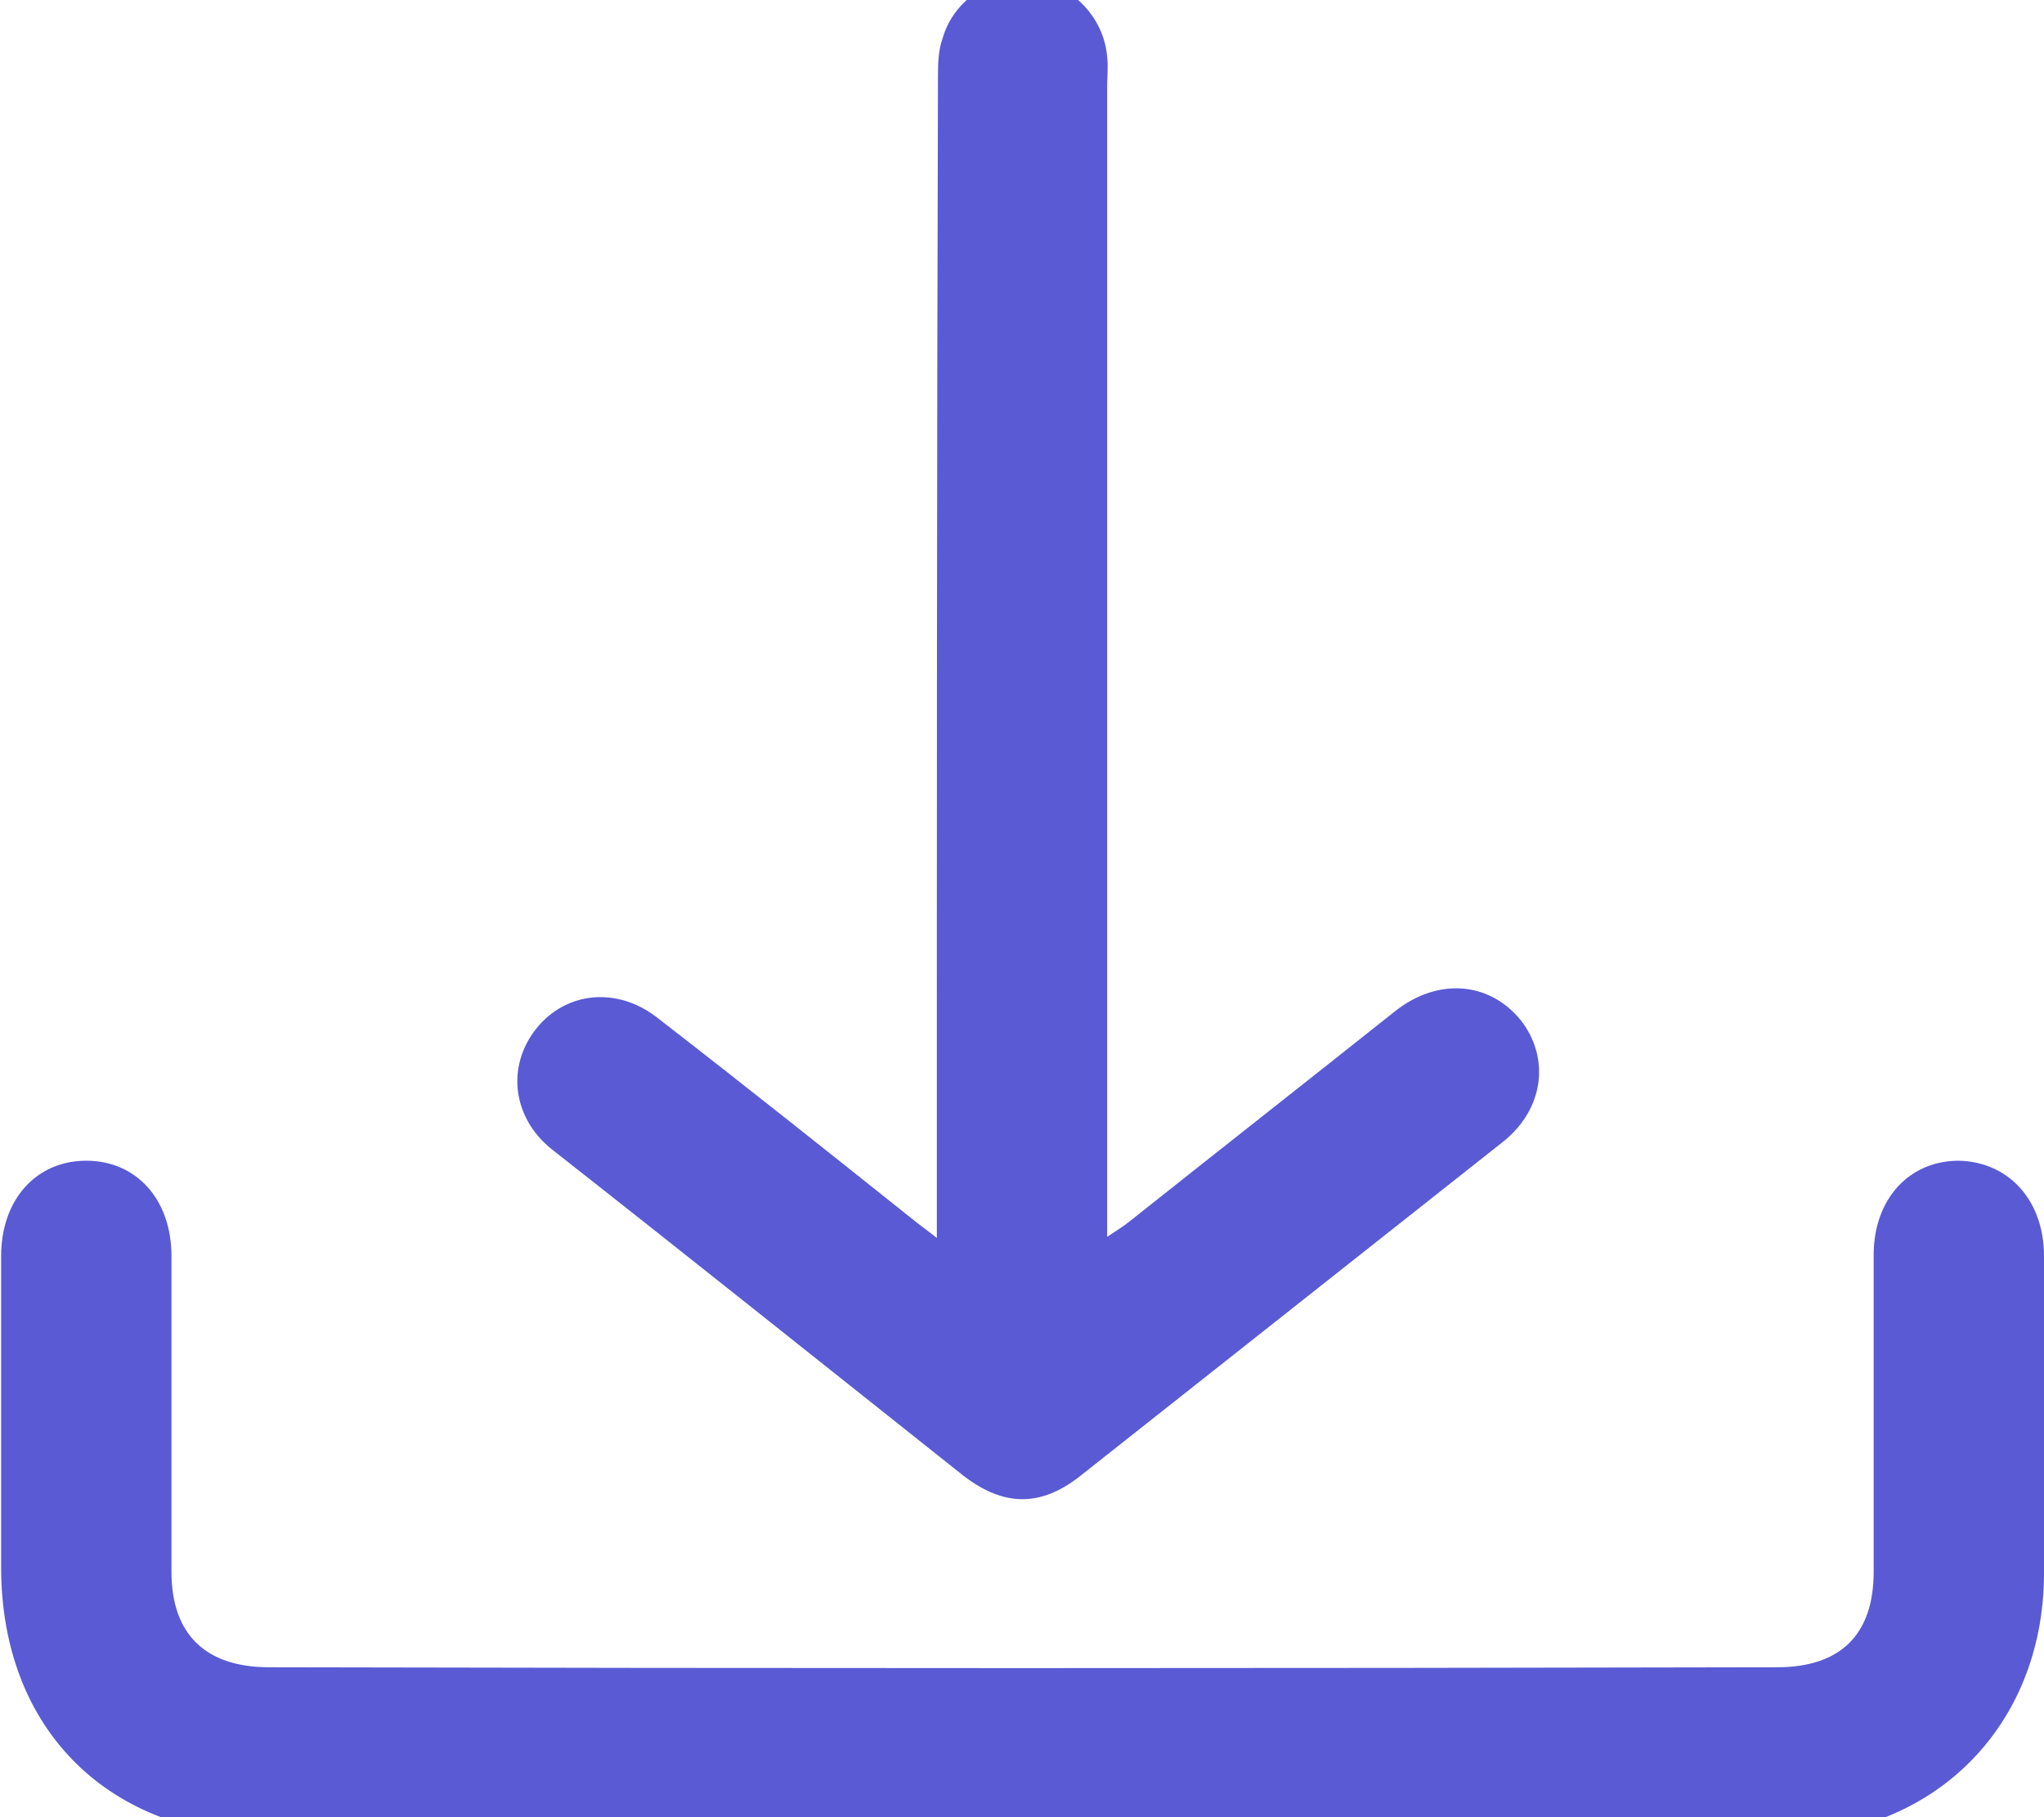 <?xml version="1.0" encoding="UTF-8"?>
<!DOCTYPE svg PUBLIC "-//W3C//DTD SVG 1.1//EN" "http://www.w3.org/Graphics/SVG/1.1/DTD/svg11.dtd">
<!-- Creator: CorelDRAW 2017 -->
<svg xmlns="http://www.w3.org/2000/svg" xml:space="preserve" width="18px" height="16px" version="1.1" style="shape-rendering:geometricPrecision; text-rendering:geometricPrecision; image-rendering:optimizeQuality; fill-rule:evenodd; clip-rule:evenodd"
viewBox="0 0 18 16"
 xmlns:xlink="http://www.w3.org/1999/xlink">
 <defs>
  <style type="text/css">
   <![CDATA[
    .fil0 {fill:#595AD4;fill-rule:nonzero}
   ]]>
  </style>
 </defs>
 <g id="Layer_x0020_1">
  <g id="_2583588874048">
   <path class="fil0" d="M9 16.17c-2.2,0 -4.4,0 -6.6,0 -1.44,0 -2.39,-0.94 -2.39,-2.37 0,-0.92 0,-1.83 0,-2.74 0,-0.5 0.31,-0.84 0.75,-0.84 0.44,0 0.75,0.34 0.75,0.84 0,0.93 0,1.85 0,2.78 0,0.55 0.3,0.84 0.86,0.84 4.42,0.01 8.85,0.01 13.28,0 0.56,0 0.85,-0.29 0.85,-0.84 0,-0.93 0,-1.86 0,-2.79 0,-0.49 0.31,-0.83 0.75,-0.83 0.44,0.01 0.75,0.35 0.75,0.84 0,0.94 0,1.87 0,2.81 -0.01,1.34 -0.98,2.3 -2.32,2.3 -2.23,0 -4.45,0 -6.68,0z"/>
   <path class="fil0" d="M8.25 10.9l0 -0.33c0,-3.29 0,-6.58 0.01,-9.87 0,-0.12 0,-0.25 0.04,-0.36 0.1,-0.35 0.44,-0.56 0.79,-0.52 0.35,0.04 0.63,0.33 0.66,0.68 0.01,0.09 0,0.17 0,0.26 0,3.28 0,6.56 0,9.84l0 0.29c0.09,-0.06 0.14,-0.09 0.19,-0.13 0.78,-0.62 1.57,-1.24 2.35,-1.86 0.37,-0.29 0.82,-0.26 1.1,0.08 0.26,0.33 0.21,0.78 -0.15,1.07 -1.24,0.98 -2.48,1.96 -3.72,2.94 -0.35,0.28 -0.68,0.28 -1.04,0 -1.21,-0.96 -2.41,-1.92 -3.62,-2.87 -0.35,-0.28 -0.4,-0.73 -0.14,-1.06 0.26,-0.33 0.72,-0.38 1.08,-0.09 0.75,0.58 1.49,1.17 2.23,1.76 0.06,0.05 0.12,0.09 0.22,0.17z"/>
  </g>
 </g>
</svg>
